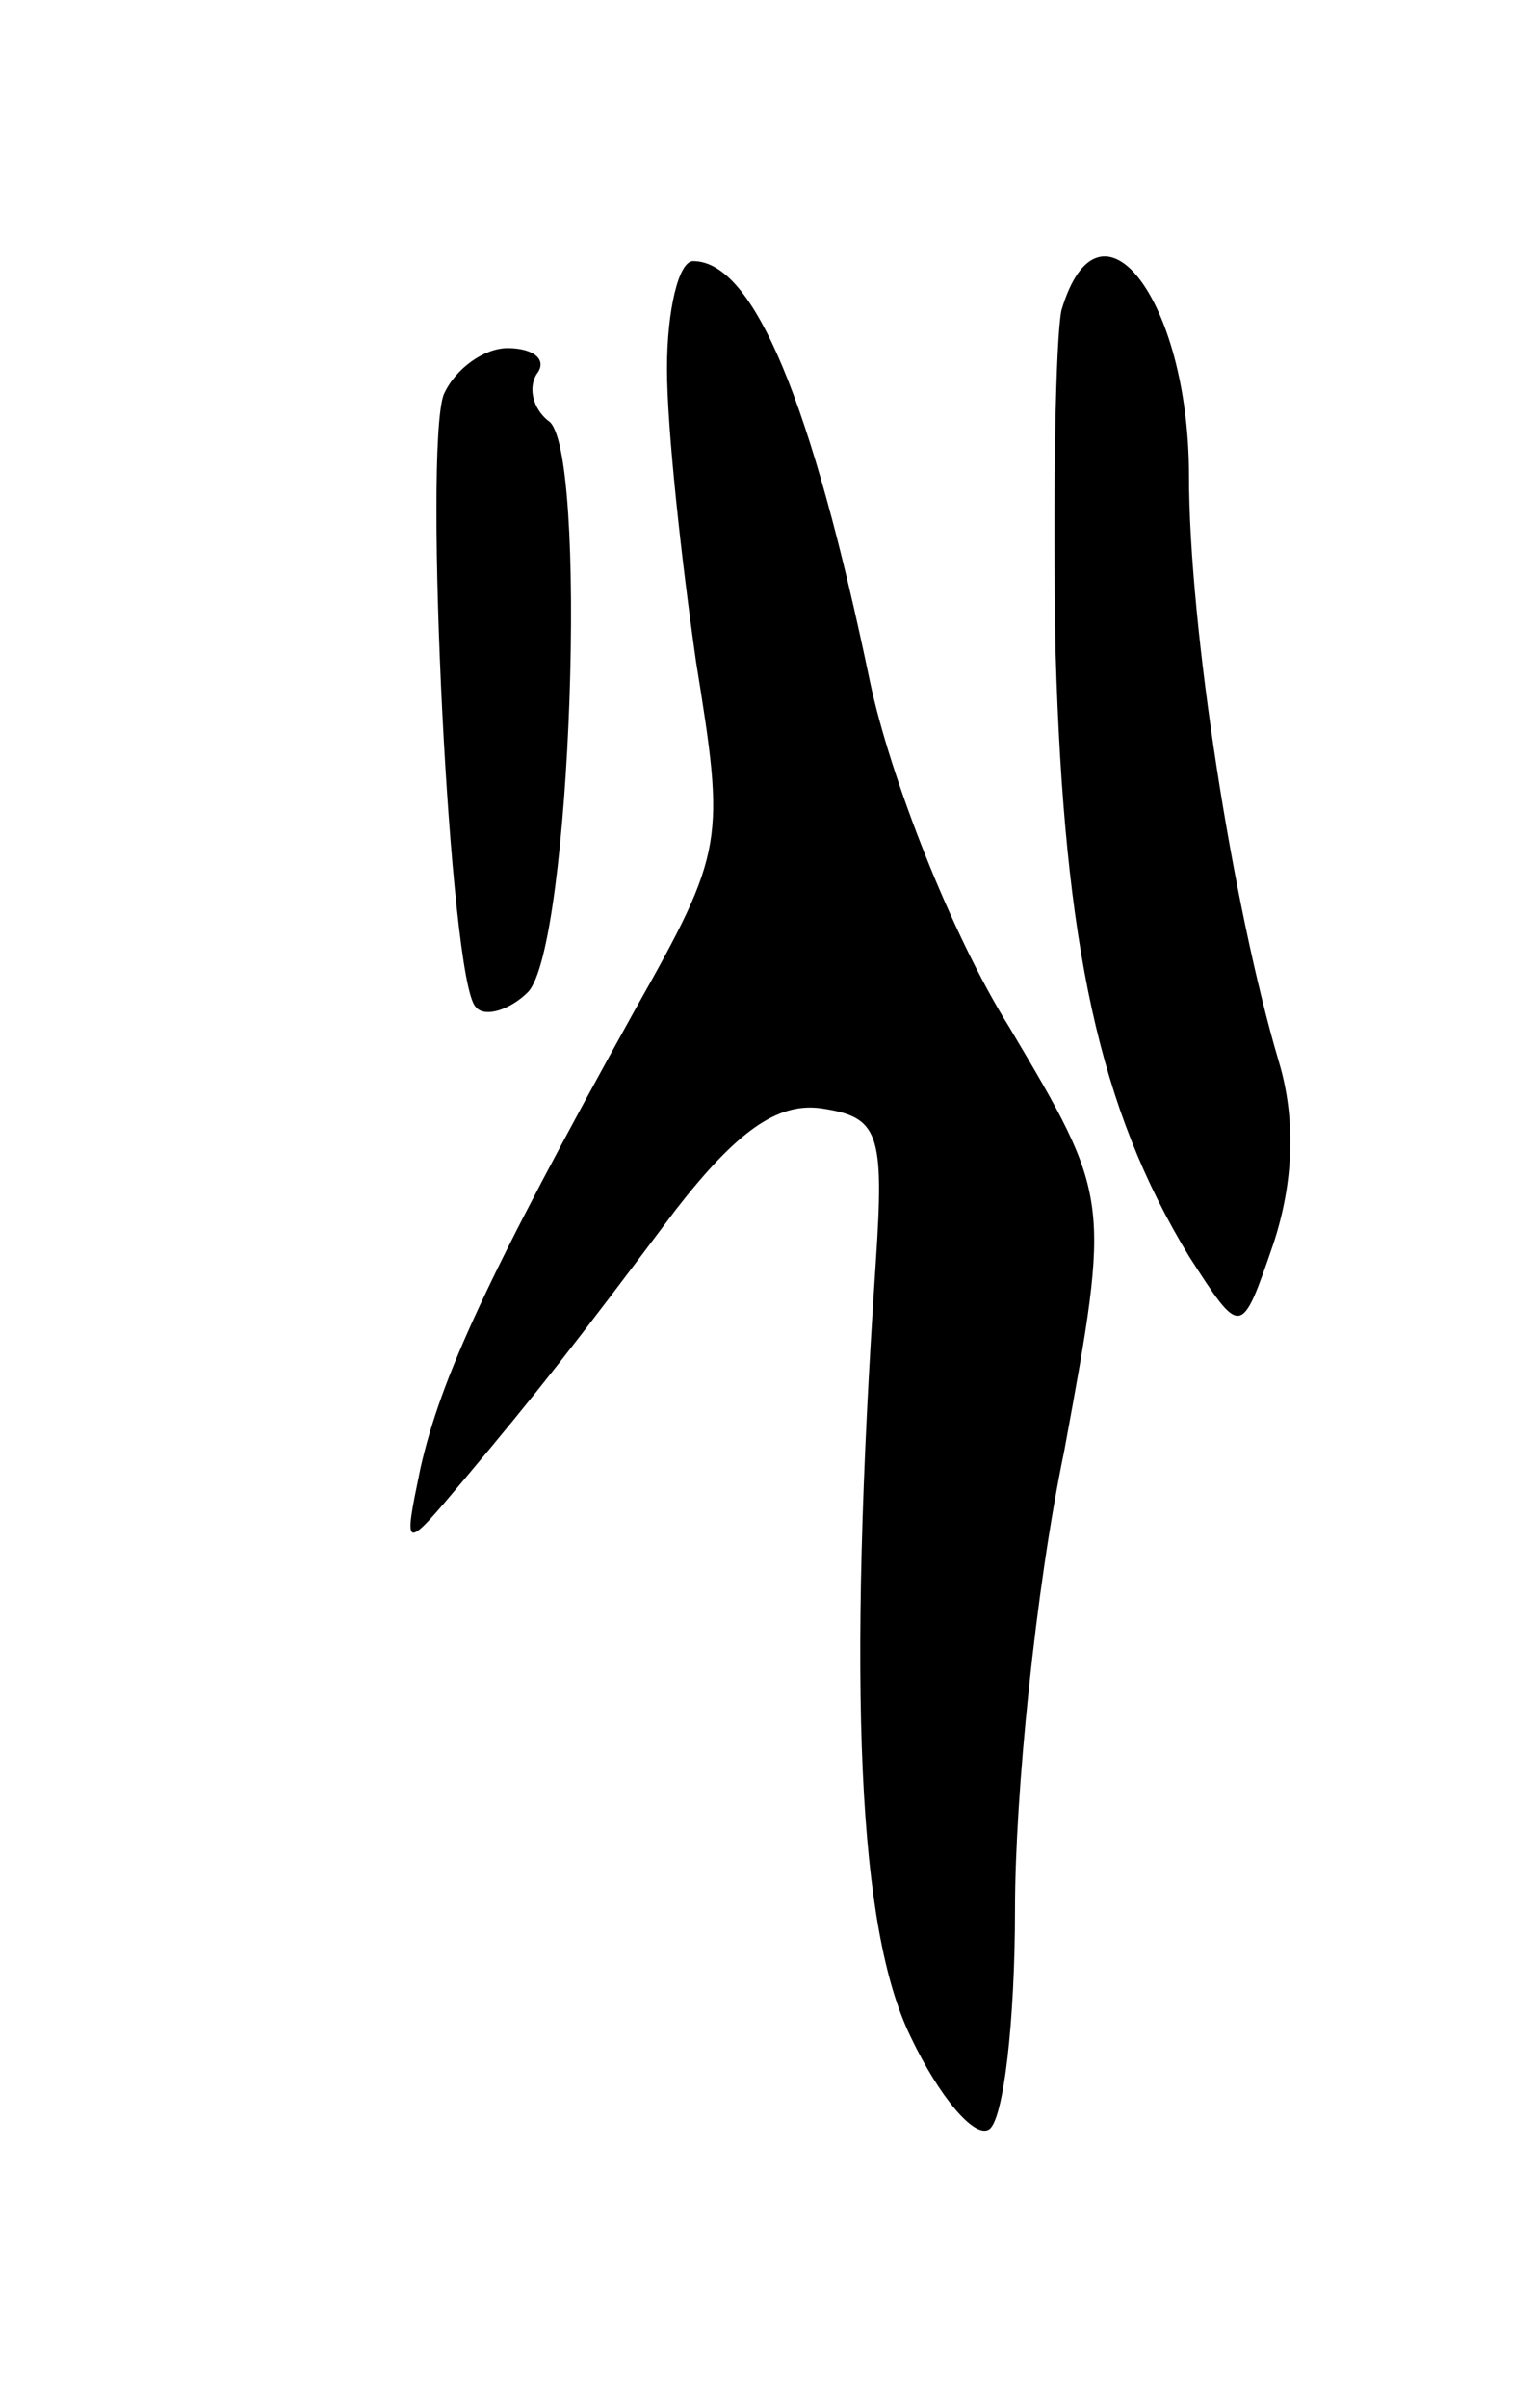 <svg version="1.0" xmlns="http://www.w3.org/2000/svg"
 width="53pt" height="83pt" viewBox="0 0 53 83"
 preserveAspectRatio="xMidYMid meet">
<g transform="translate(0,83) scale(0.1,-0.1)"
fill="#000000" stroke="none">
<path d="M230 703 c0 -21 5 -66 10 -101 10 -62 10 -65 -21 -120 -51 -92 -67
-127 -74 -158 -6 -29 -6 -29 15 -4 26 31 37 45 73 93 21 27 35 37 50 35 20 -3
22 -8 19 -53 -10 -149 -6 -230 12 -267 10 -21 22 -35 27 -32 5 3 9 37 9 76 0
39 7 110 17 158 16 87 16 87 -19 146 -20 32 -41 86 -48 119 -20 96 -40 145
-61 145 -5 0 -9 -17 -9 -37z"/>
<path d="M366 723 c-2 -10 -3 -63 -2 -118 3 -101 15 -157 46 -208 18 -28 18
-28 29 4 7 21 8 43 2 63 -16 54 -31 150 -31 202 0 61 -31 101 -44 57z"/>
<path d="M153 694 c-7 -19 2 -202 11 -211 3 -4 12 -1 18 5 15 15 21 189 7 197
-5 4 -7 11 -4 16 4 5 -1 9 -10 9 -8 0 -18 -7 -22 -16z"/>
</g>
</svg>
